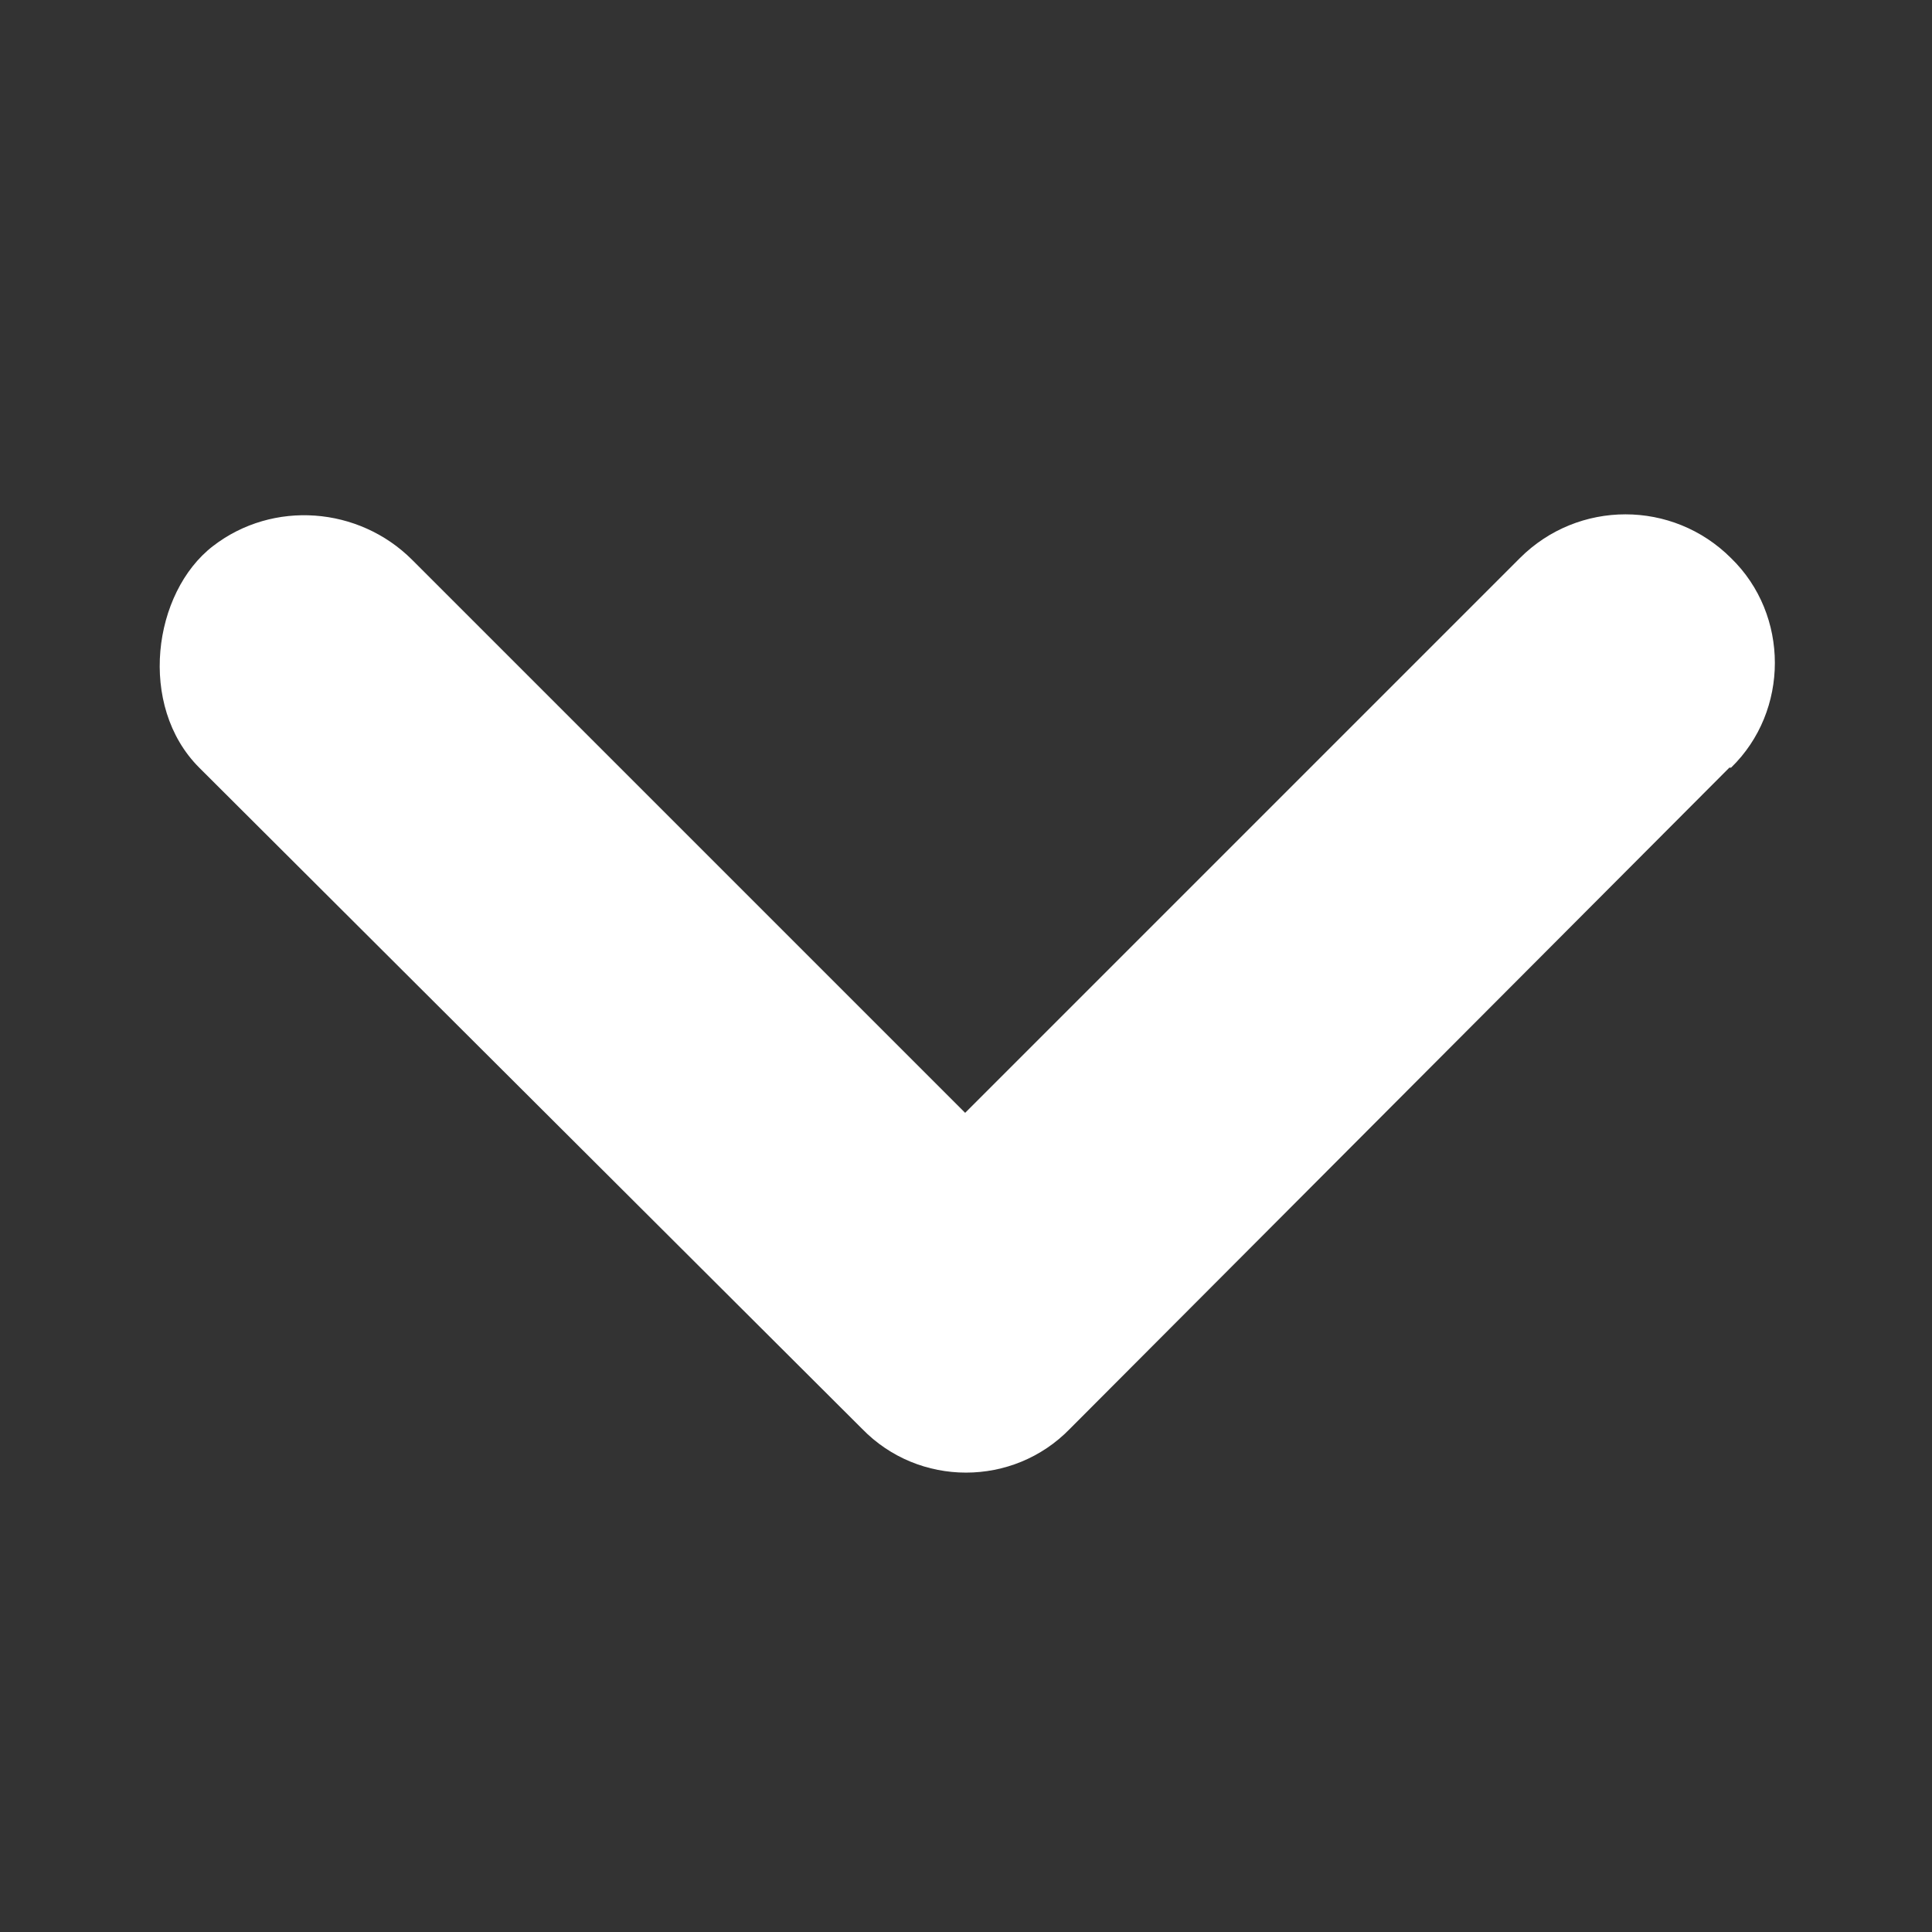 <svg width="11.25" height="11.25" viewBox="0 0 11.25 11.25" fill="none" xmlns="http://www.w3.org/2000/svg" xmlns:xlink="http://www.w3.org/1999/xlink">
	<rect x="0" y="0" width="11.25" height="11.25" fill="#333333" stroke="none"/>
	<desc>
			Created with Pixso.
	</desc>
	<defs>
		<clipPath id="clip113_22">
			<rect id="arrow1 2" rx="0" width="10.5" height="10.5" transform="translate(0.375 0.375)" fill="white" fill-opacity="0"/>
		</clipPath>
	</defs>
	<rect id="arrow1 2" rx="0" width="10.5" height="10.5" transform="translate(0.375 0.375)" fill="#FFFFFF" fill-opacity="0"/>
	<g clip-path="url(#clip113_22)">
		<path id="Vector" d="M10.08 4.47C10.42 4.14 10.42 3.58 10.08 3.25C9.74 2.91 9.19 2.91 8.85 3.25L5.62 6.48L2.4 3.26C2.09 2.95 1.59 2.91 1.24 3.18C0.89 3.45 0.8 4.11 1.16 4.47L5.02 8.32C5.35 8.66 5.9 8.66 6.23 8.32L10.07 4.47L10.08 4.47Z" fill="#FFFFFF" fill-opacity="1" fill-rule="nonzero"/>
	</g>
</svg>
